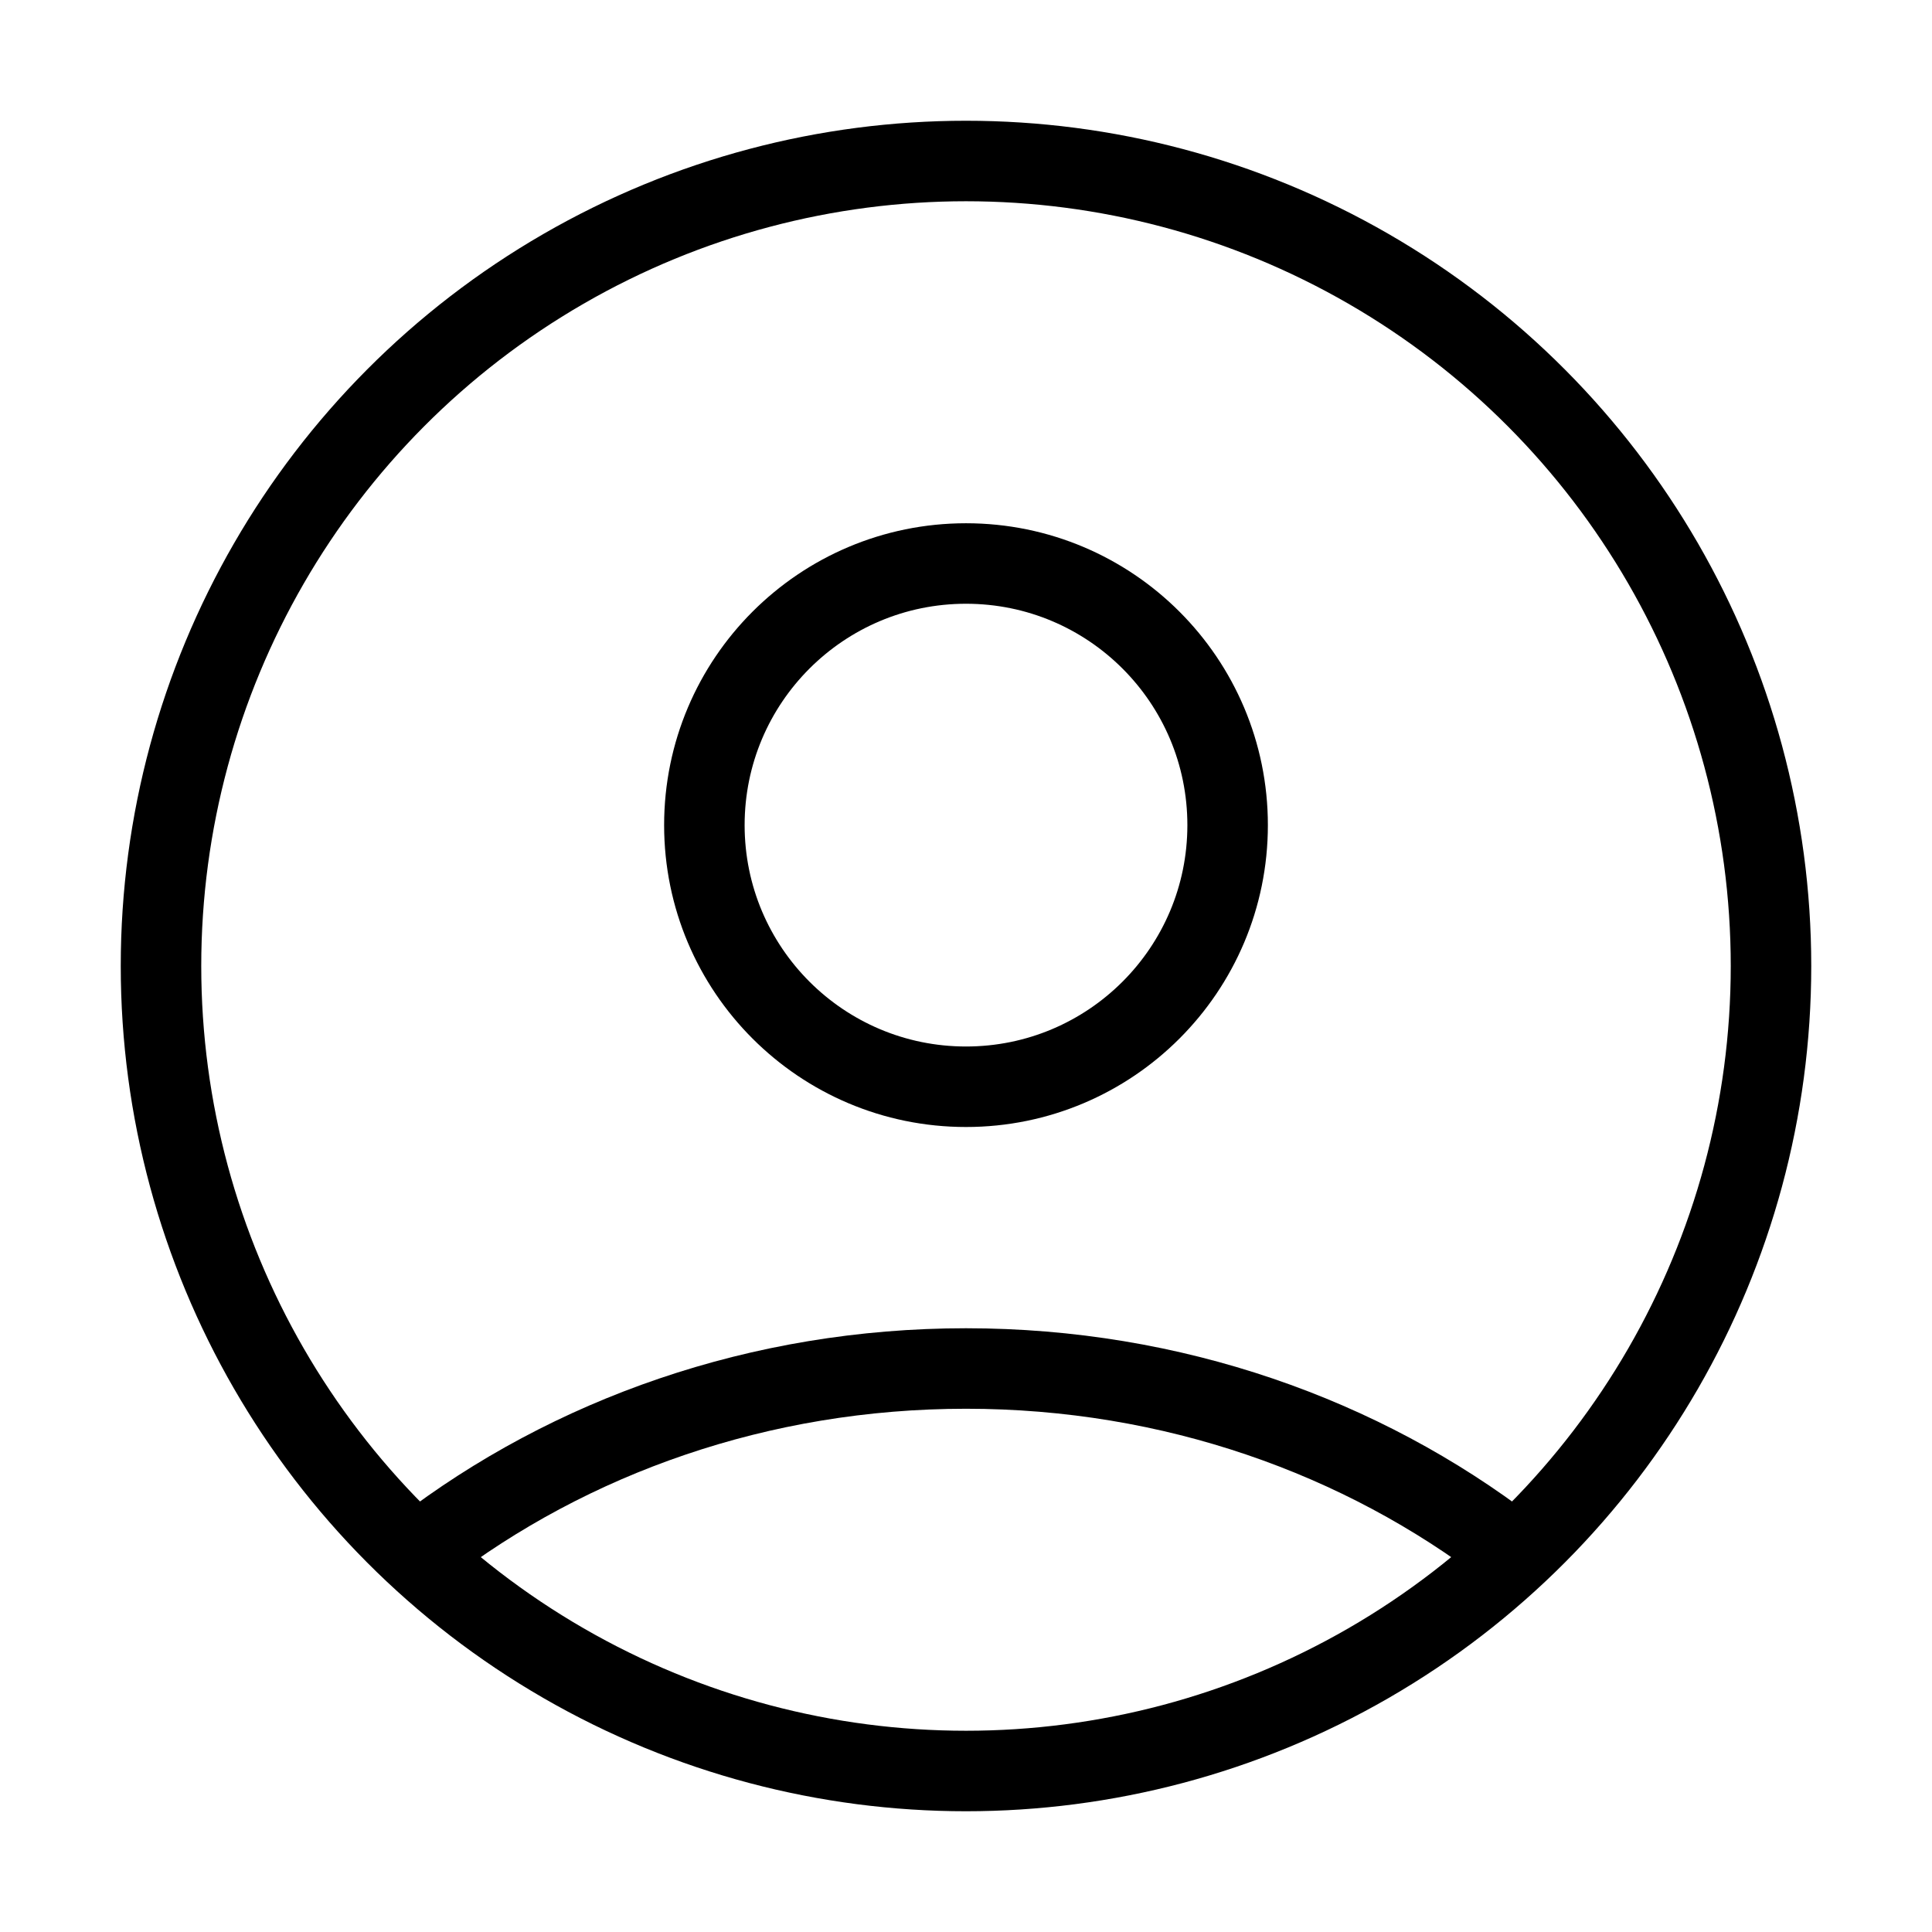 <svg xmlns="http://www.w3.org/2000/svg" width="24" height="24" fill="none" viewBox="0 0 24 24">
  <circle cx="12" cy="12" r="10" stroke="currentColor" strokeWidth="2"/>
  <path stroke="currentColor" strokeWidth="2" d="M5.25 19.25C7.082 17.845 9.435 17 12 17C14.565 17 16.918 17.845 18.75 19.25"/>
  <circle cx="12" cy="10.25" r="3.25" stroke="currentColor" strokeWidth="2"/>
</svg>
